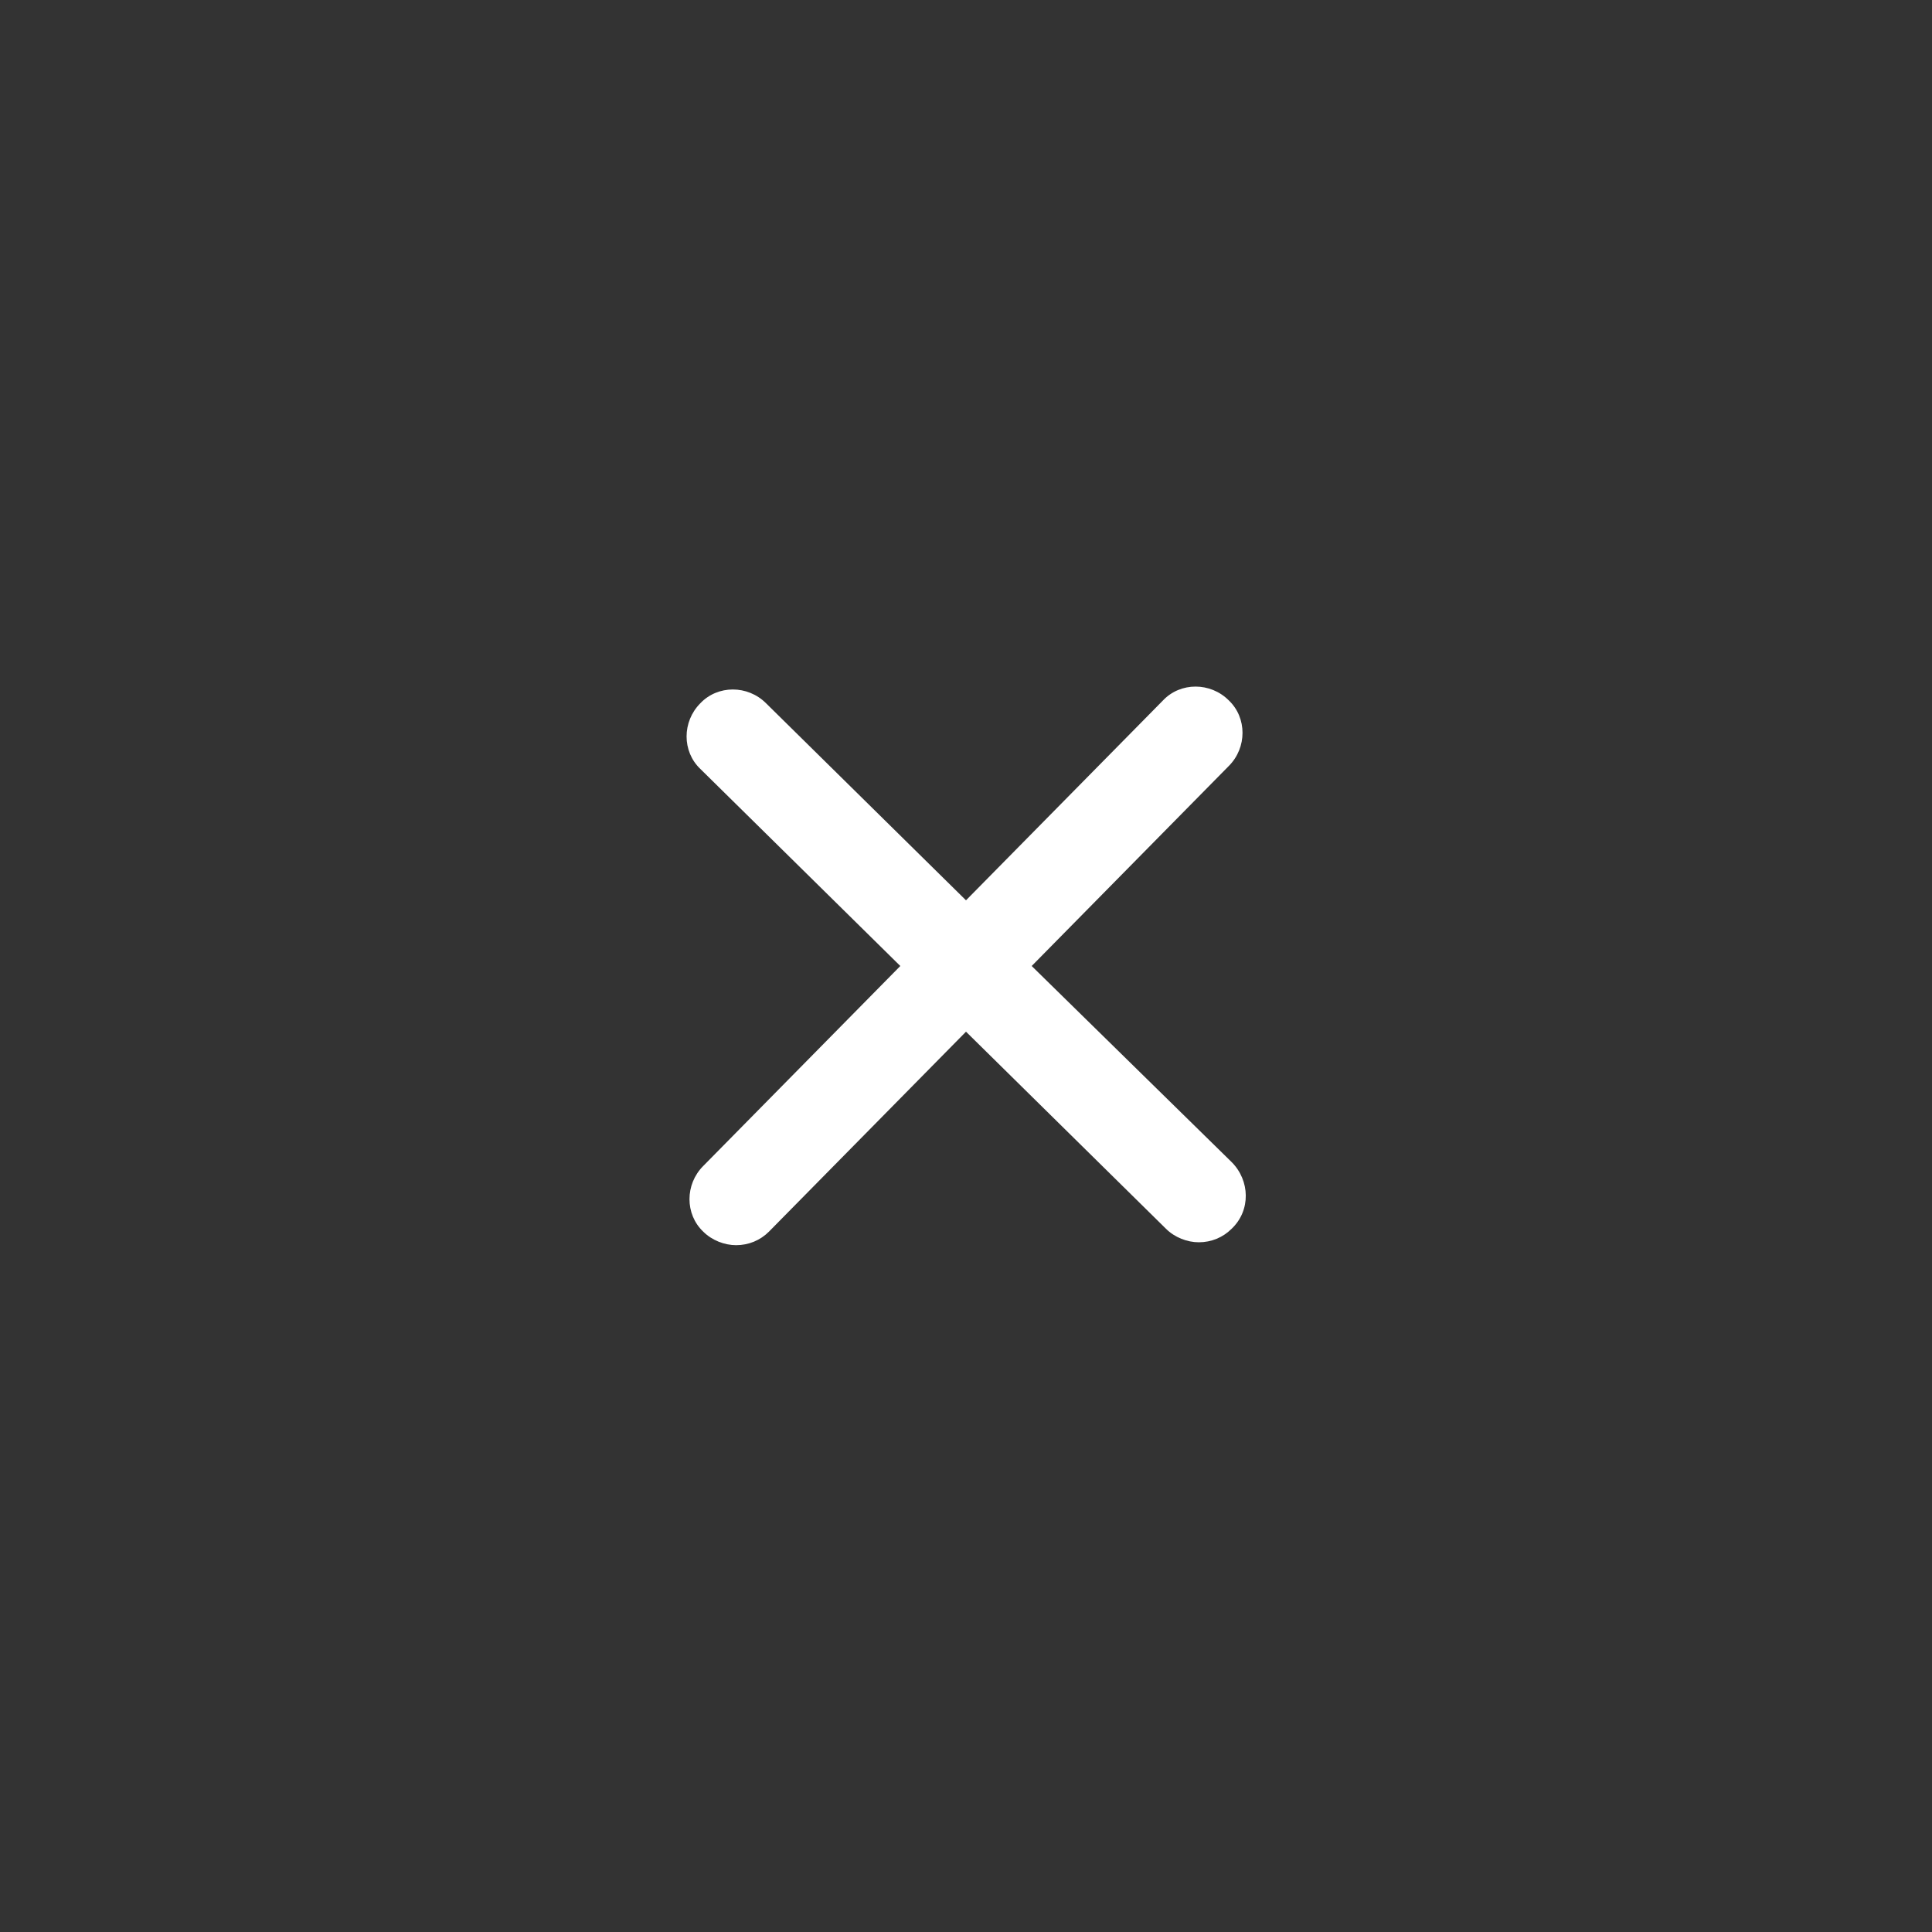 <?xml version="1.0" encoding="utf-8"?>
<!-- Generator: Adobe Illustrator 21.1.0, SVG Export Plug-In . SVG Version: 6.00 Build 0)  -->
<svg version="1.1" id="Layer_1" xmlns="http://www.w3.org/2000/svg" xmlns:xlink="http://www.w3.org/1999/xlink" x="0px" y="0px"
	 viewBox="0 0 200 200" style="enable-background:new 0 0 200 200;" xml:space="preserve">
<rect x="0" y="0" width="200" height="200" fill="#333333" stroke="none"/>
<style type="text/css">
	.st0{fill:#FFFFFF;}
</style>
<path class="st0" d="M127.5,120.3L106.8,100l20.4-20.7c1.9-1.9,1.9-5,0-6.8c-1.9-1.9-5-1.9-6.8,0L100,93.2L79.3,72.8
	c-1.9-1.9-5-1.9-6.8,0c-1.9,1.9-1.9,5,0,6.8L93.2,100l-20.4,20.7c-1.9,1.9-1.9,5,0,6.8c0.9,0.9,2.2,1.4,3.4,1.4
	c1.3,0,2.5-0.5,3.4-1.4l20.4-20.7l20.7,20.4c0.9,0.9,2.2,1.4,3.4,1.4c1.3,0,2.5-0.5,3.4-1.4C129.5,125.3,129.4,122.2,127.5,120.3z"
	/>
</svg>
